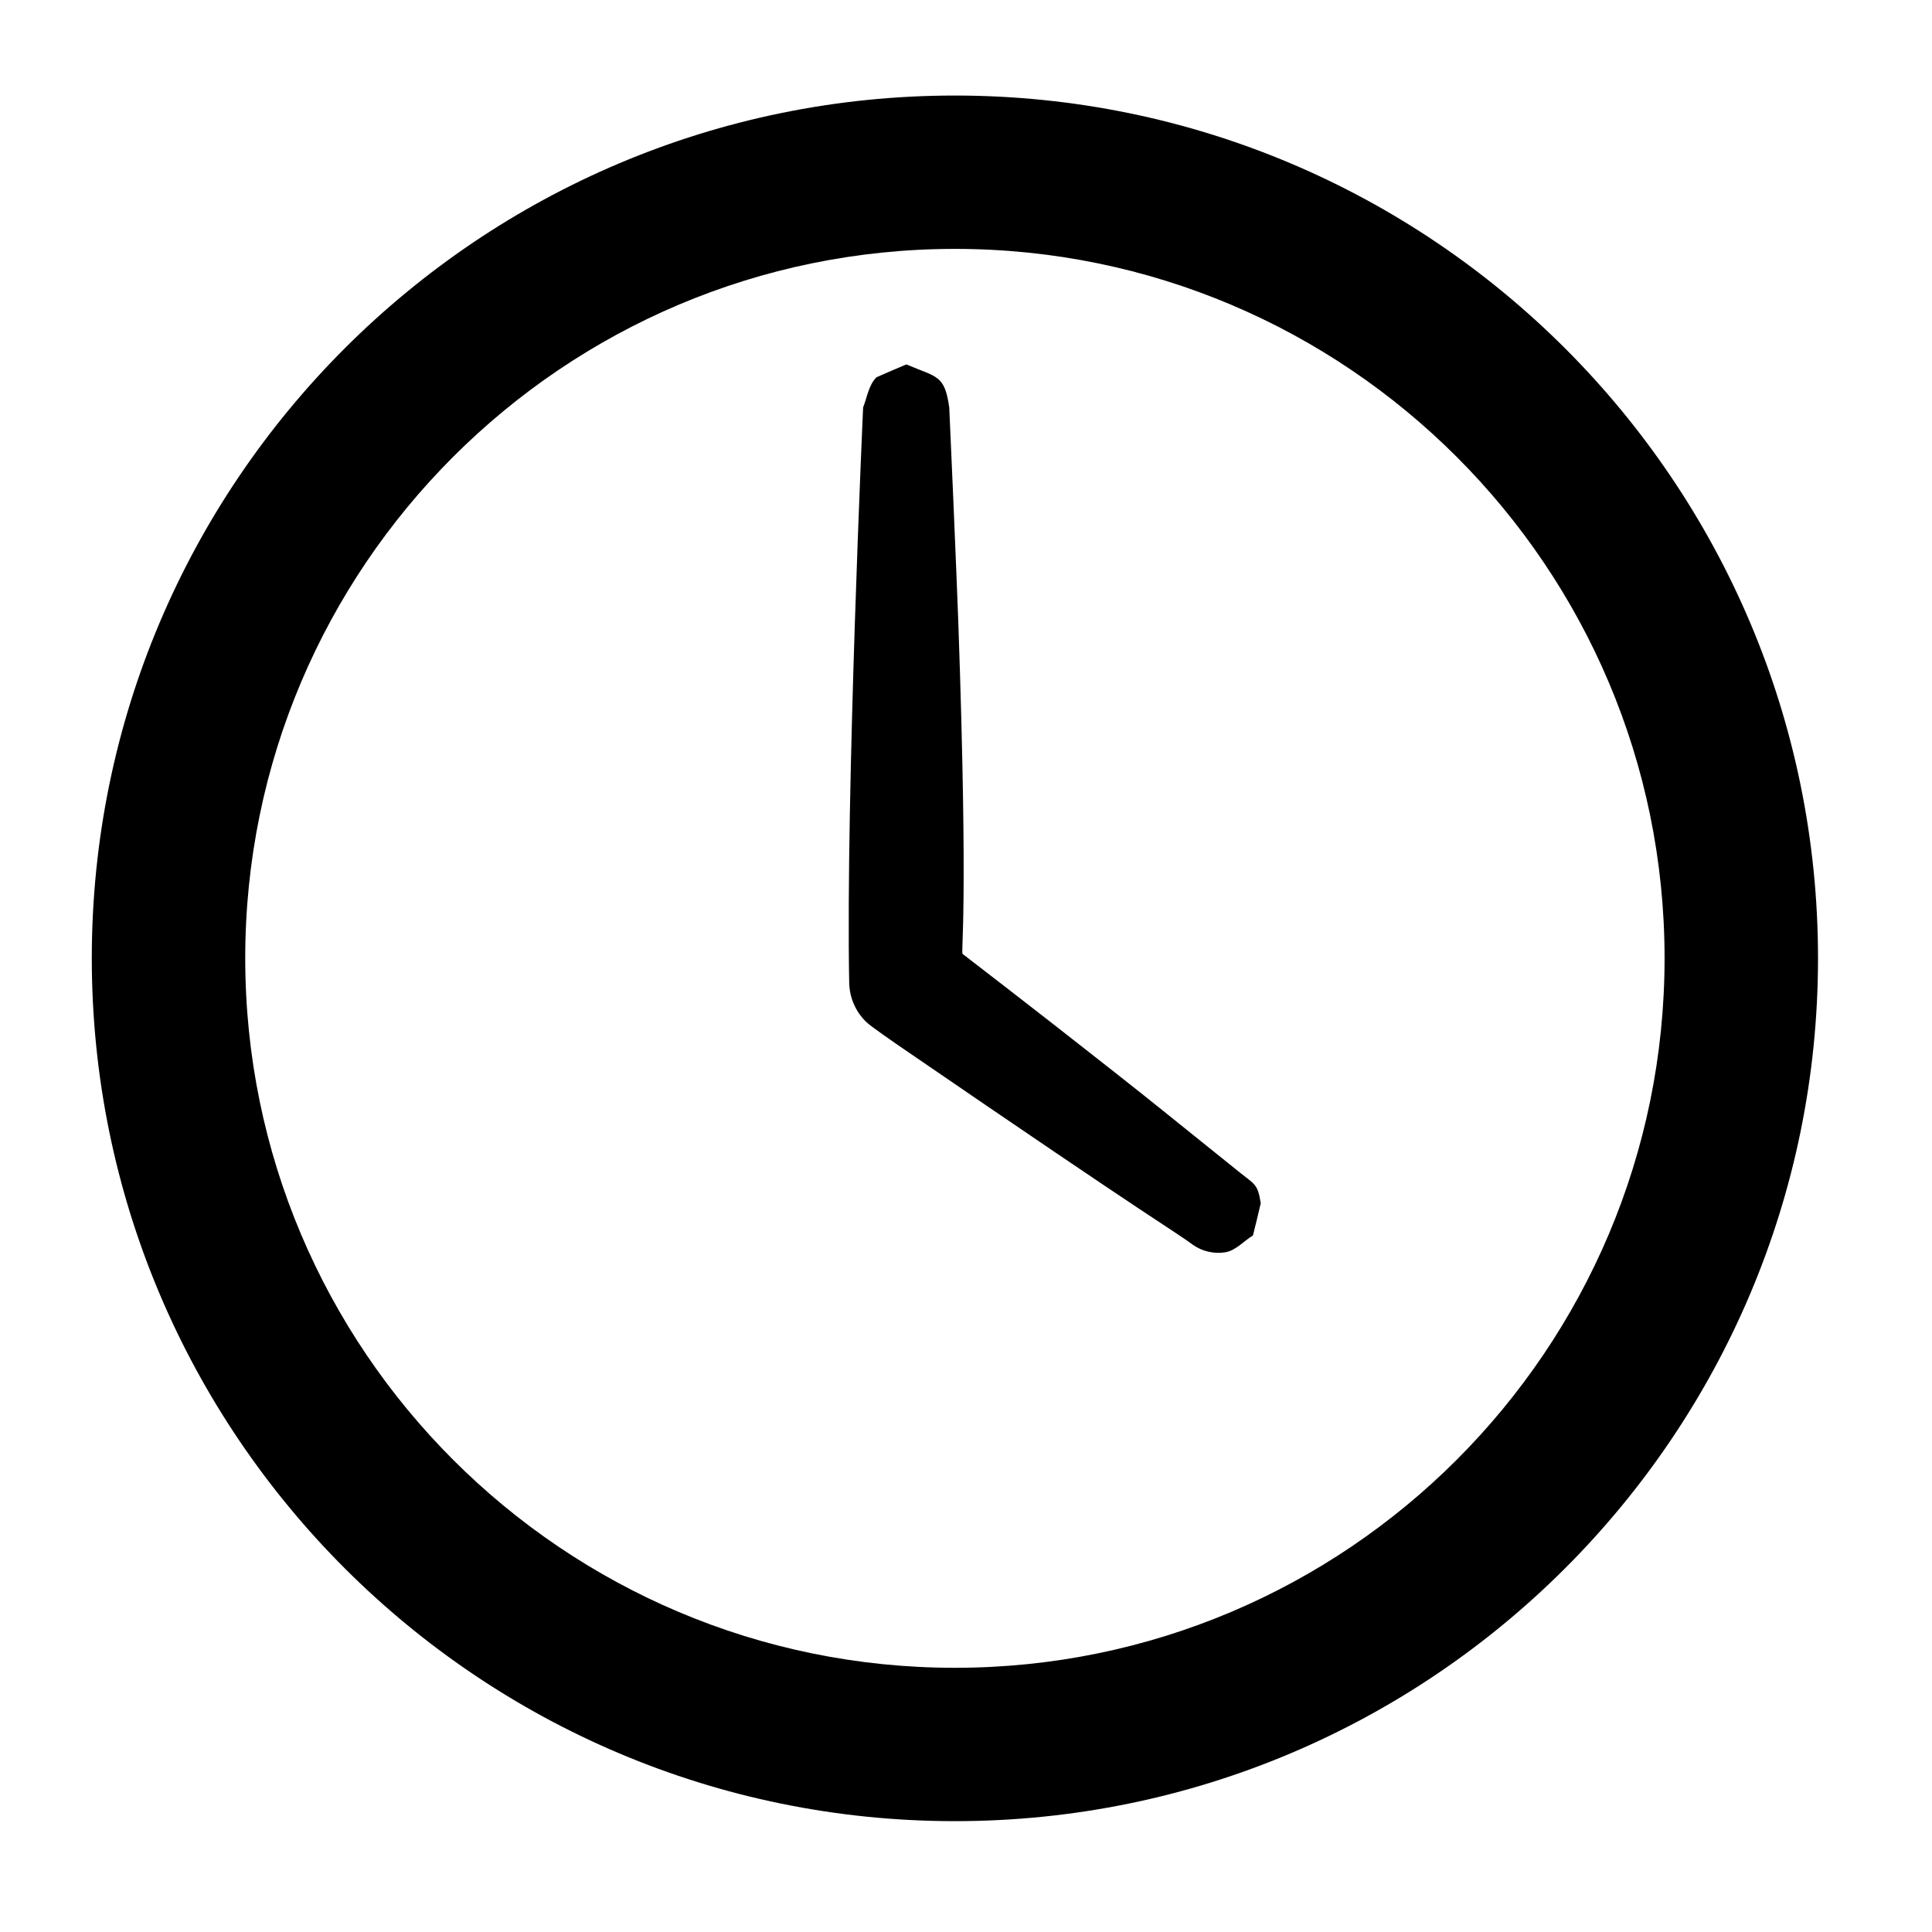 <?xml version="1.0" encoding="UTF-8" standalone="no"?>
<!DOCTYPE svg PUBLIC "-//W3C//DTD SVG 1.1//EN" "http://www.w3.org/Graphics/SVG/1.1/DTD/svg11.dtd">
<svg width="100%" height="100%" viewBox="0 0 119 119" version="1.1" xmlns="http://www.w3.org/2000/svg" xmlns:xlink="http://www.w3.org/1999/xlink" xml:space="preserve" xmlns:serif="http://www.serif.com/" style="fill-rule:evenodd;clip-rule:evenodd;stroke-linejoin:round;stroke-miterlimit:2;">
    <g transform="matrix(1,0,0,1,-611,-4042)">
        <g id="Klok-AH-outlined" transform="matrix(0.425,0,0,0.509,1354.5,3964.11)">
            <rect x="-1750" y="153" width="278" height="232" style="fill:none;"/>
            <g transform="matrix(3.265,0,0,2.725,-1770.28,-5753.65)">
                <path d="M48.778,2171.83C69.923,2171.83 87.09,2189 87.09,2210.14C87.09,2231.29 69.923,2248.46 48.778,2248.46C27.633,2248.46 10.466,2231.29 10.466,2210.14C10.466,2189 27.633,2171.83 48.778,2171.83ZM48.778,2178.64C31.392,2178.64 17.277,2192.76 17.277,2210.14C17.277,2227.53 31.392,2241.65 48.778,2241.65C66.164,2241.65 80.279,2227.53 80.279,2210.14C80.279,2192.76 66.164,2178.64 48.778,2178.64ZM59.348,2222.87C58.322,2222.12 58.251,2222.23 46.211,2213.97C46.1,2213.89 45.046,2213.17 44.854,2212.98C44.743,2212.88 44.106,2212.27 44.086,2211.23C43.927,2202.91 44.702,2185.68 44.704,2185.68C44.884,2185.22 44.953,2184.68 45.299,2184.34C45.308,2184.33 46.617,2183.77 46.623,2183.77C47.976,2184.35 48.322,2184.22 48.527,2185.68C48.537,2185.75 48.865,2193.37 48.929,2195.21C49.384,2208.25 49.029,2209.83 49.122,2209.95C49.126,2209.96 52.011,2212.16 55.864,2215.2C57.742,2216.68 57.734,2216.69 61.431,2219.66C62.104,2220.2 62.22,2220.17 62.354,2221.02C62.356,2221.03 62.014,2222.45 62.008,2222.45C61.594,2222.7 61.243,2223.13 60.764,2223.2C60.284,2223.28 59.74,2223.15 59.348,2222.87Z"/>
            </g>
        </g>
    </g>
</svg>
